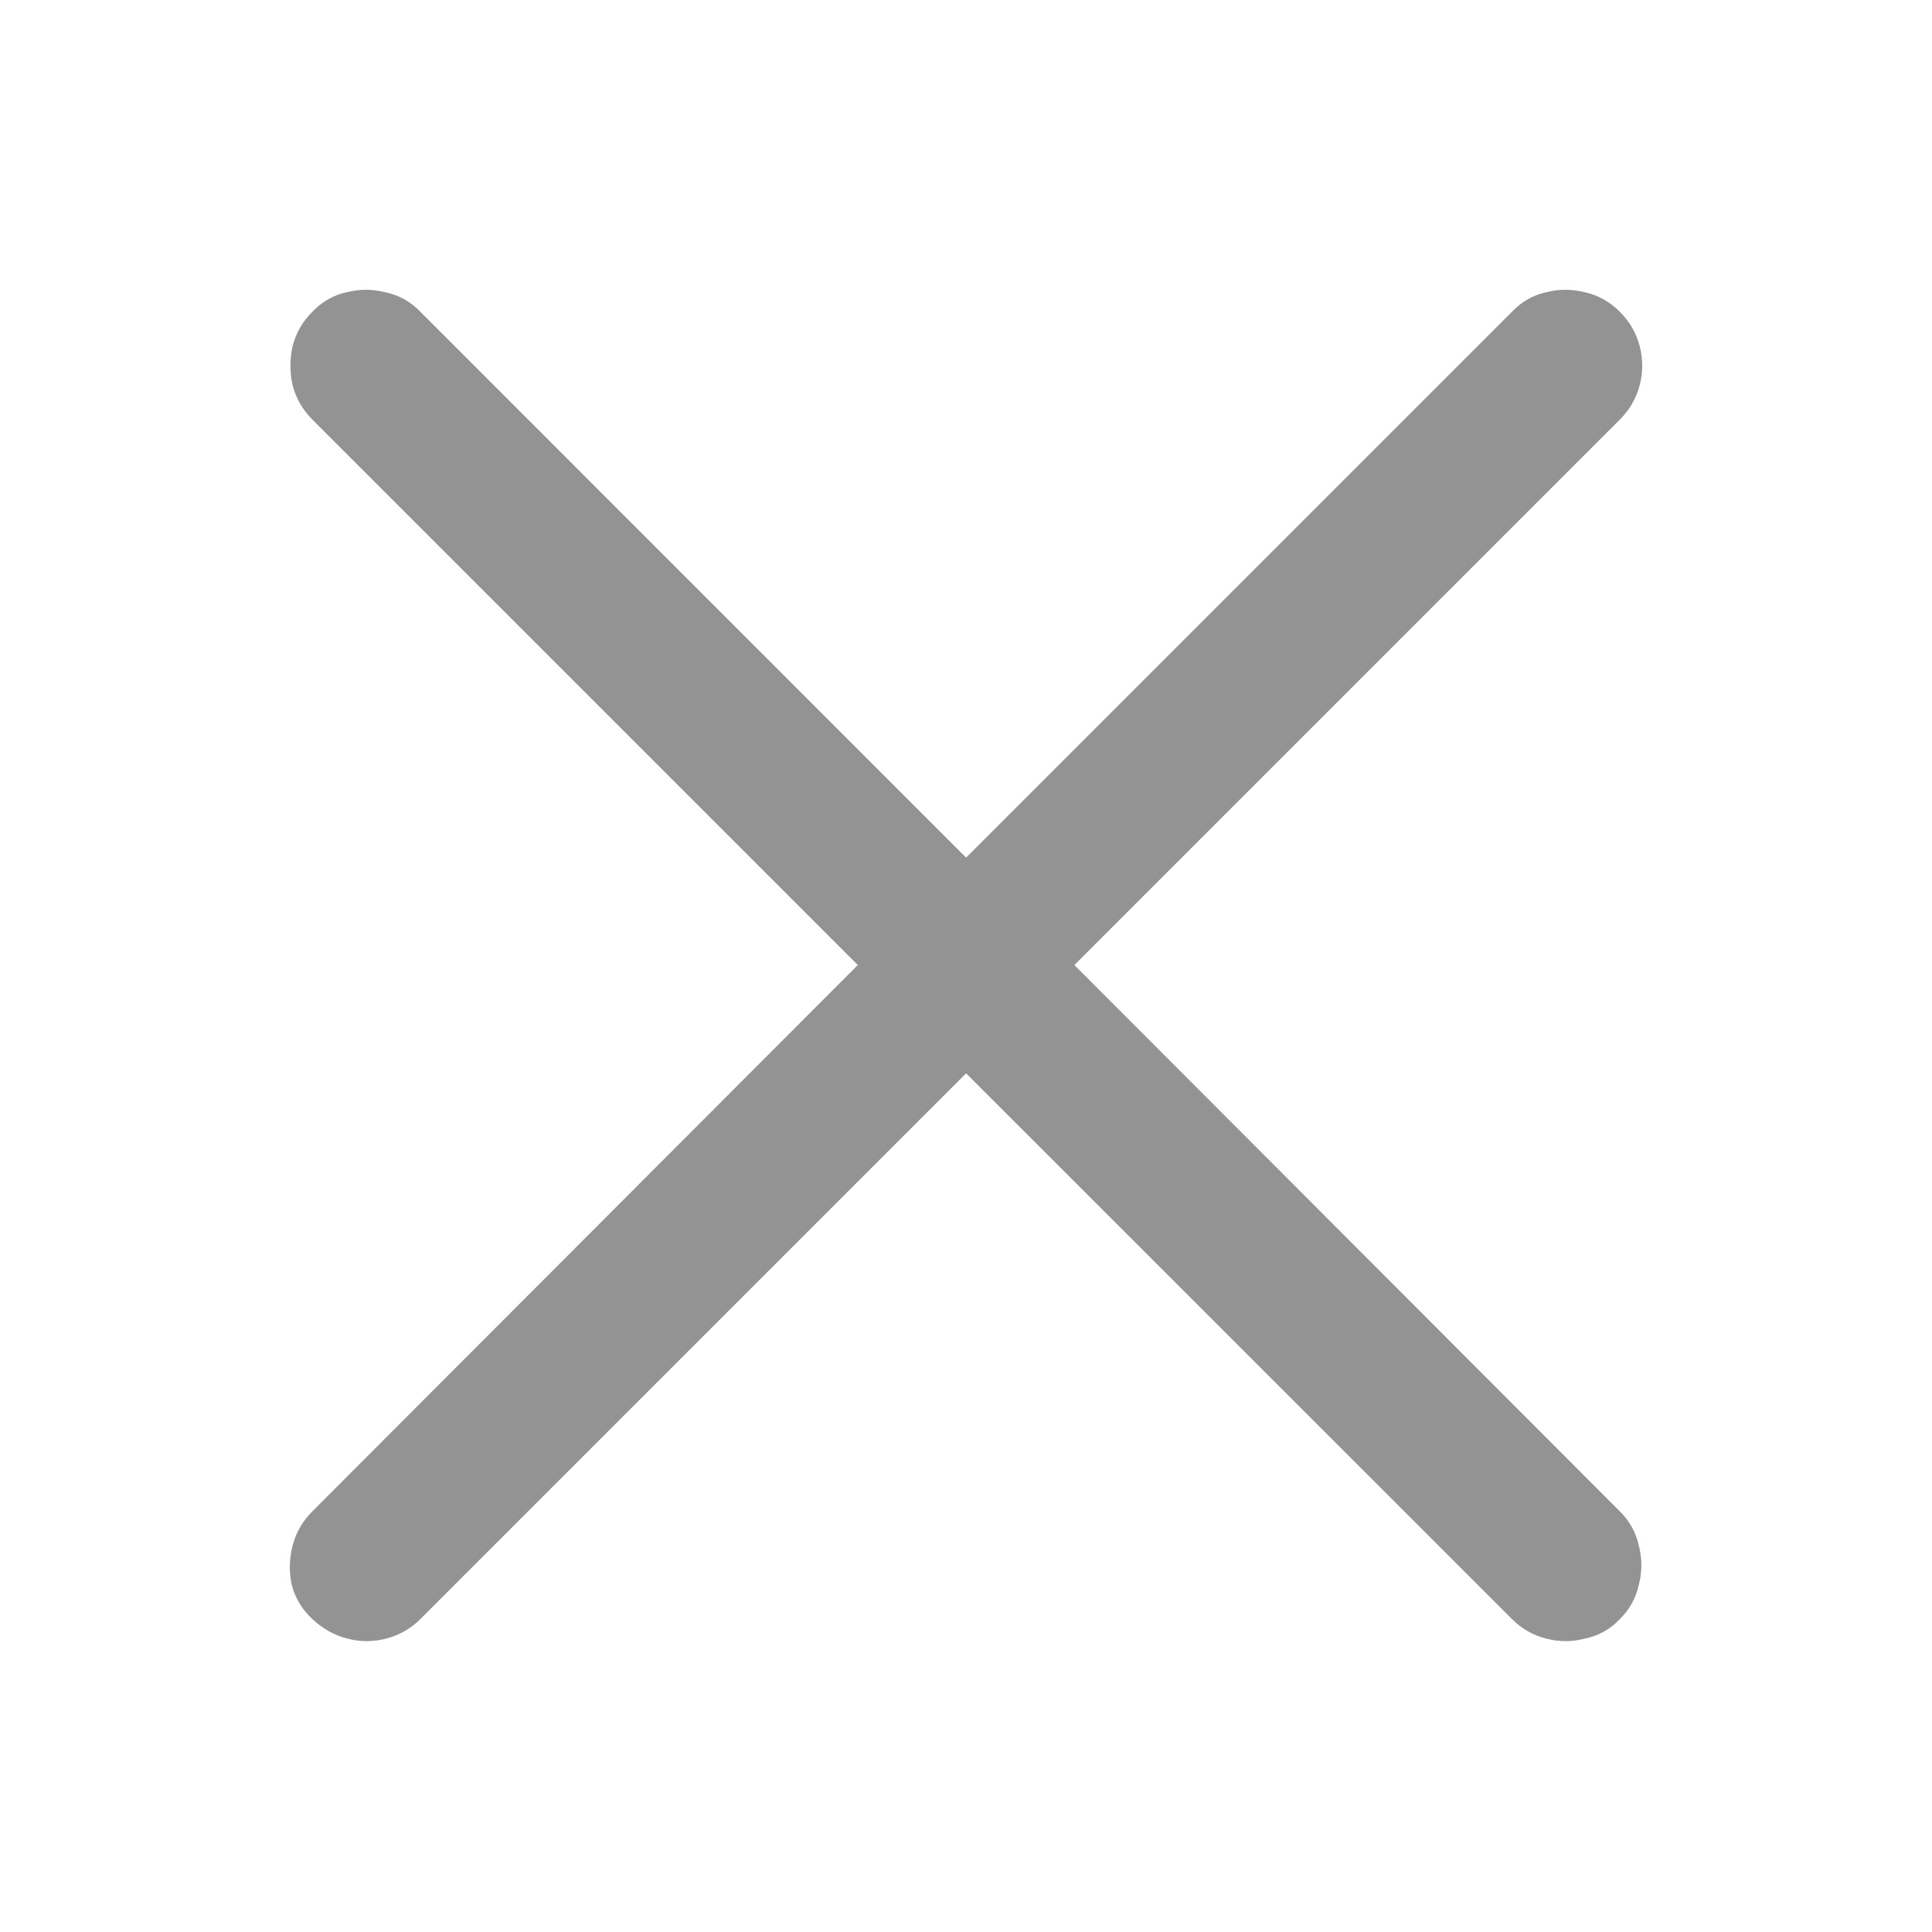 <svg width="20" height="20" viewBox="0 0 20 20" fill="none" xmlns="http://www.w3.org/2000/svg">
<path d="M3.232 16.759C3.126 16.659 3.055 16.542 3.02 16.406C2.991 16.271 2.994 16.136 3.029 16C3.064 15.865 3.132 15.747 3.232 15.647L8.88 9.99L3.232 4.342C3.132 4.241 3.064 4.124 3.029 3.988C2.999 3.853 2.999 3.718 3.029 3.583C3.064 3.447 3.132 3.329 3.232 3.229C3.332 3.124 3.45 3.056 3.585 3.026C3.72 2.991 3.856 2.991 3.991 3.026C4.132 3.056 4.253 3.124 4.353 3.229L10.001 8.878L15.65 3.229C15.75 3.124 15.867 3.056 16.003 3.026C16.138 2.991 16.273 2.991 16.409 3.026C16.544 3.056 16.665 3.124 16.77 3.229C16.871 3.329 16.938 3.447 16.974 3.583C17.009 3.718 17.009 3.853 16.974 3.988C16.938 4.124 16.871 4.241 16.77 4.342L11.122 9.99L16.77 15.647C16.871 15.747 16.935 15.865 16.965 16C17 16.136 17 16.271 16.965 16.406C16.935 16.542 16.871 16.659 16.77 16.759C16.671 16.865 16.55 16.933 16.409 16.962C16.273 16.998 16.138 16.998 16.003 16.962C15.867 16.927 15.75 16.859 15.65 16.759L10.001 11.111L4.353 16.759C4.253 16.859 4.135 16.927 4 16.962C3.864 16.998 3.729 16.998 3.594 16.962C3.458 16.927 3.338 16.859 3.232 16.759Z" fill="#939393"/>
</svg>
